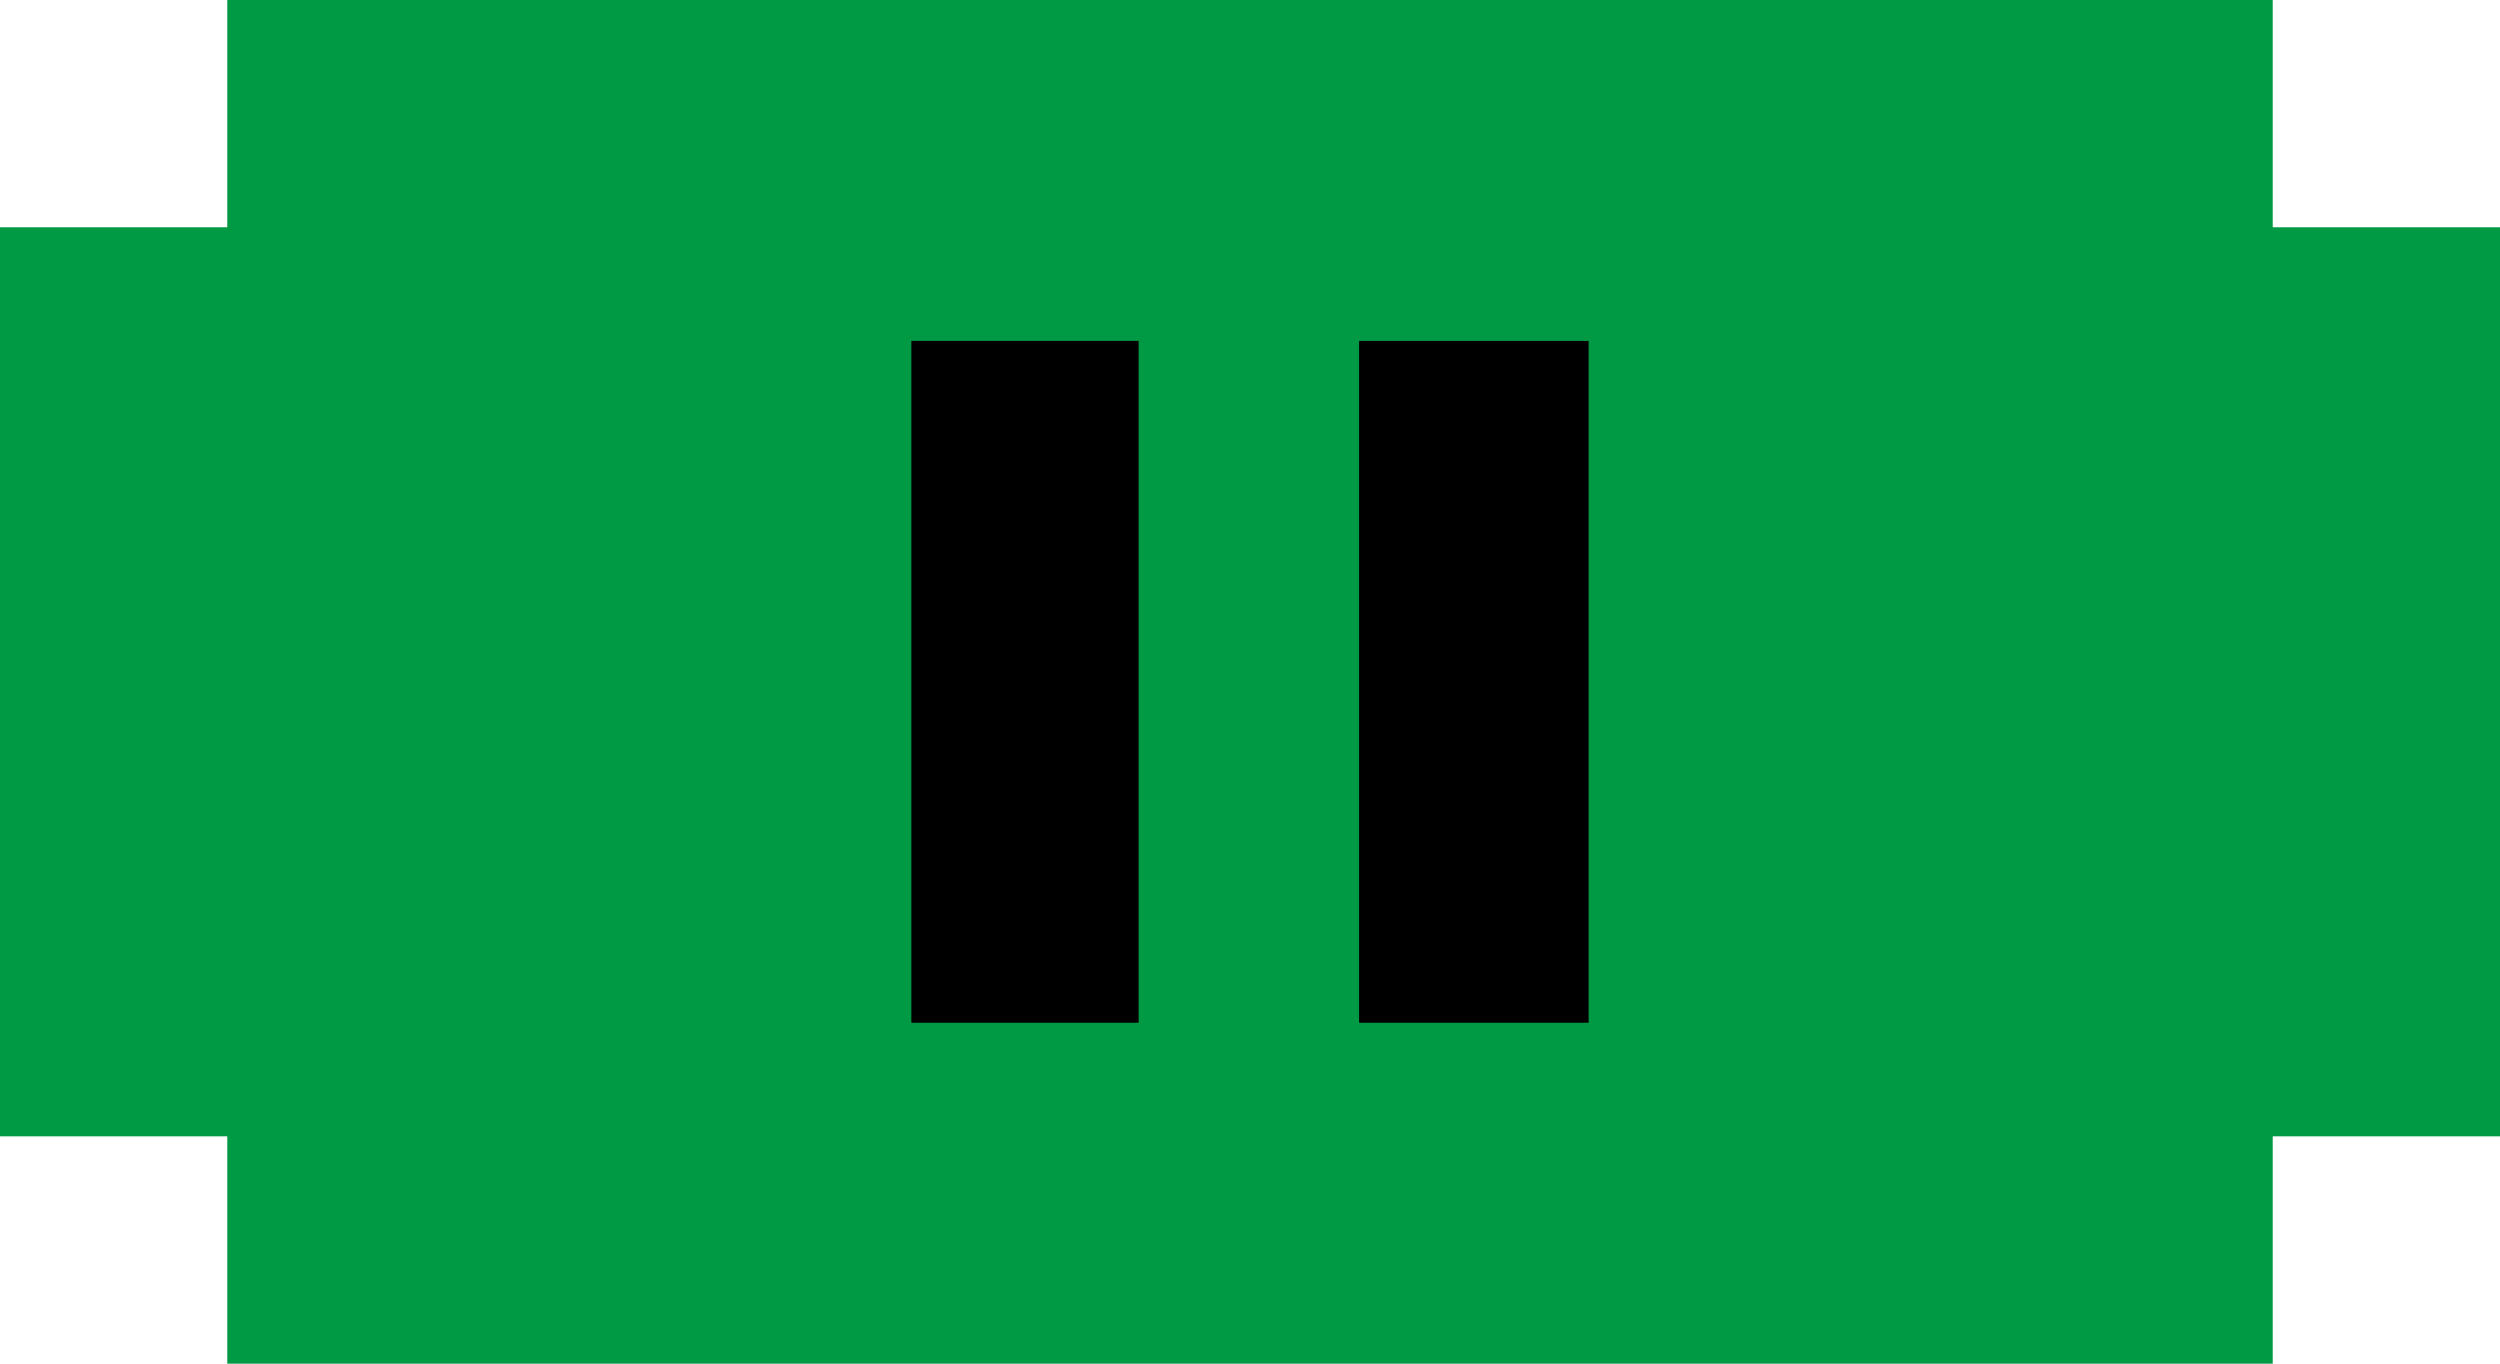 <?xml version="1.0" encoding="utf-8"?>
<!-- Generator: Adobe Illustrator 18.0.0, SVG Export Plug-In . SVG Version: 6.00 Build 0)  -->
<!DOCTYPE svg PUBLIC "-//W3C//DTD SVG 1.1//EN" "http://www.w3.org/Graphics/SVG/1.1/DTD/svg11.dtd">
<svg version="1.1" id="Layer_1" xmlns="http://www.w3.org/2000/svg" xmlns:xlink="http://www.w3.org/1999/xlink" x="0px" y="0px"
	 viewBox="0 0 110 60" enable-background="new 0 0 110 60" xml:space="preserve">
<polyline fill="#009944" points="0,50 10,50 10,60 100,60 100,50 110,50 110,10 100,10 100,0 10,0 10,10 0,10 "/>
<rect x="40.1" y="15" width="10" height="30"/>
<g>
	<path stroke="#000000" stroke-miterlimit="10" d="M60.3,15.5c3.6,0,5.5,0,9.1,0c0,9.7,0,19.4,0,29c-3.6,0-5.5,0-9.1,0
		C60.3,34.8,60.3,25.2,60.3,15.5z"/>
</g>
</svg>

